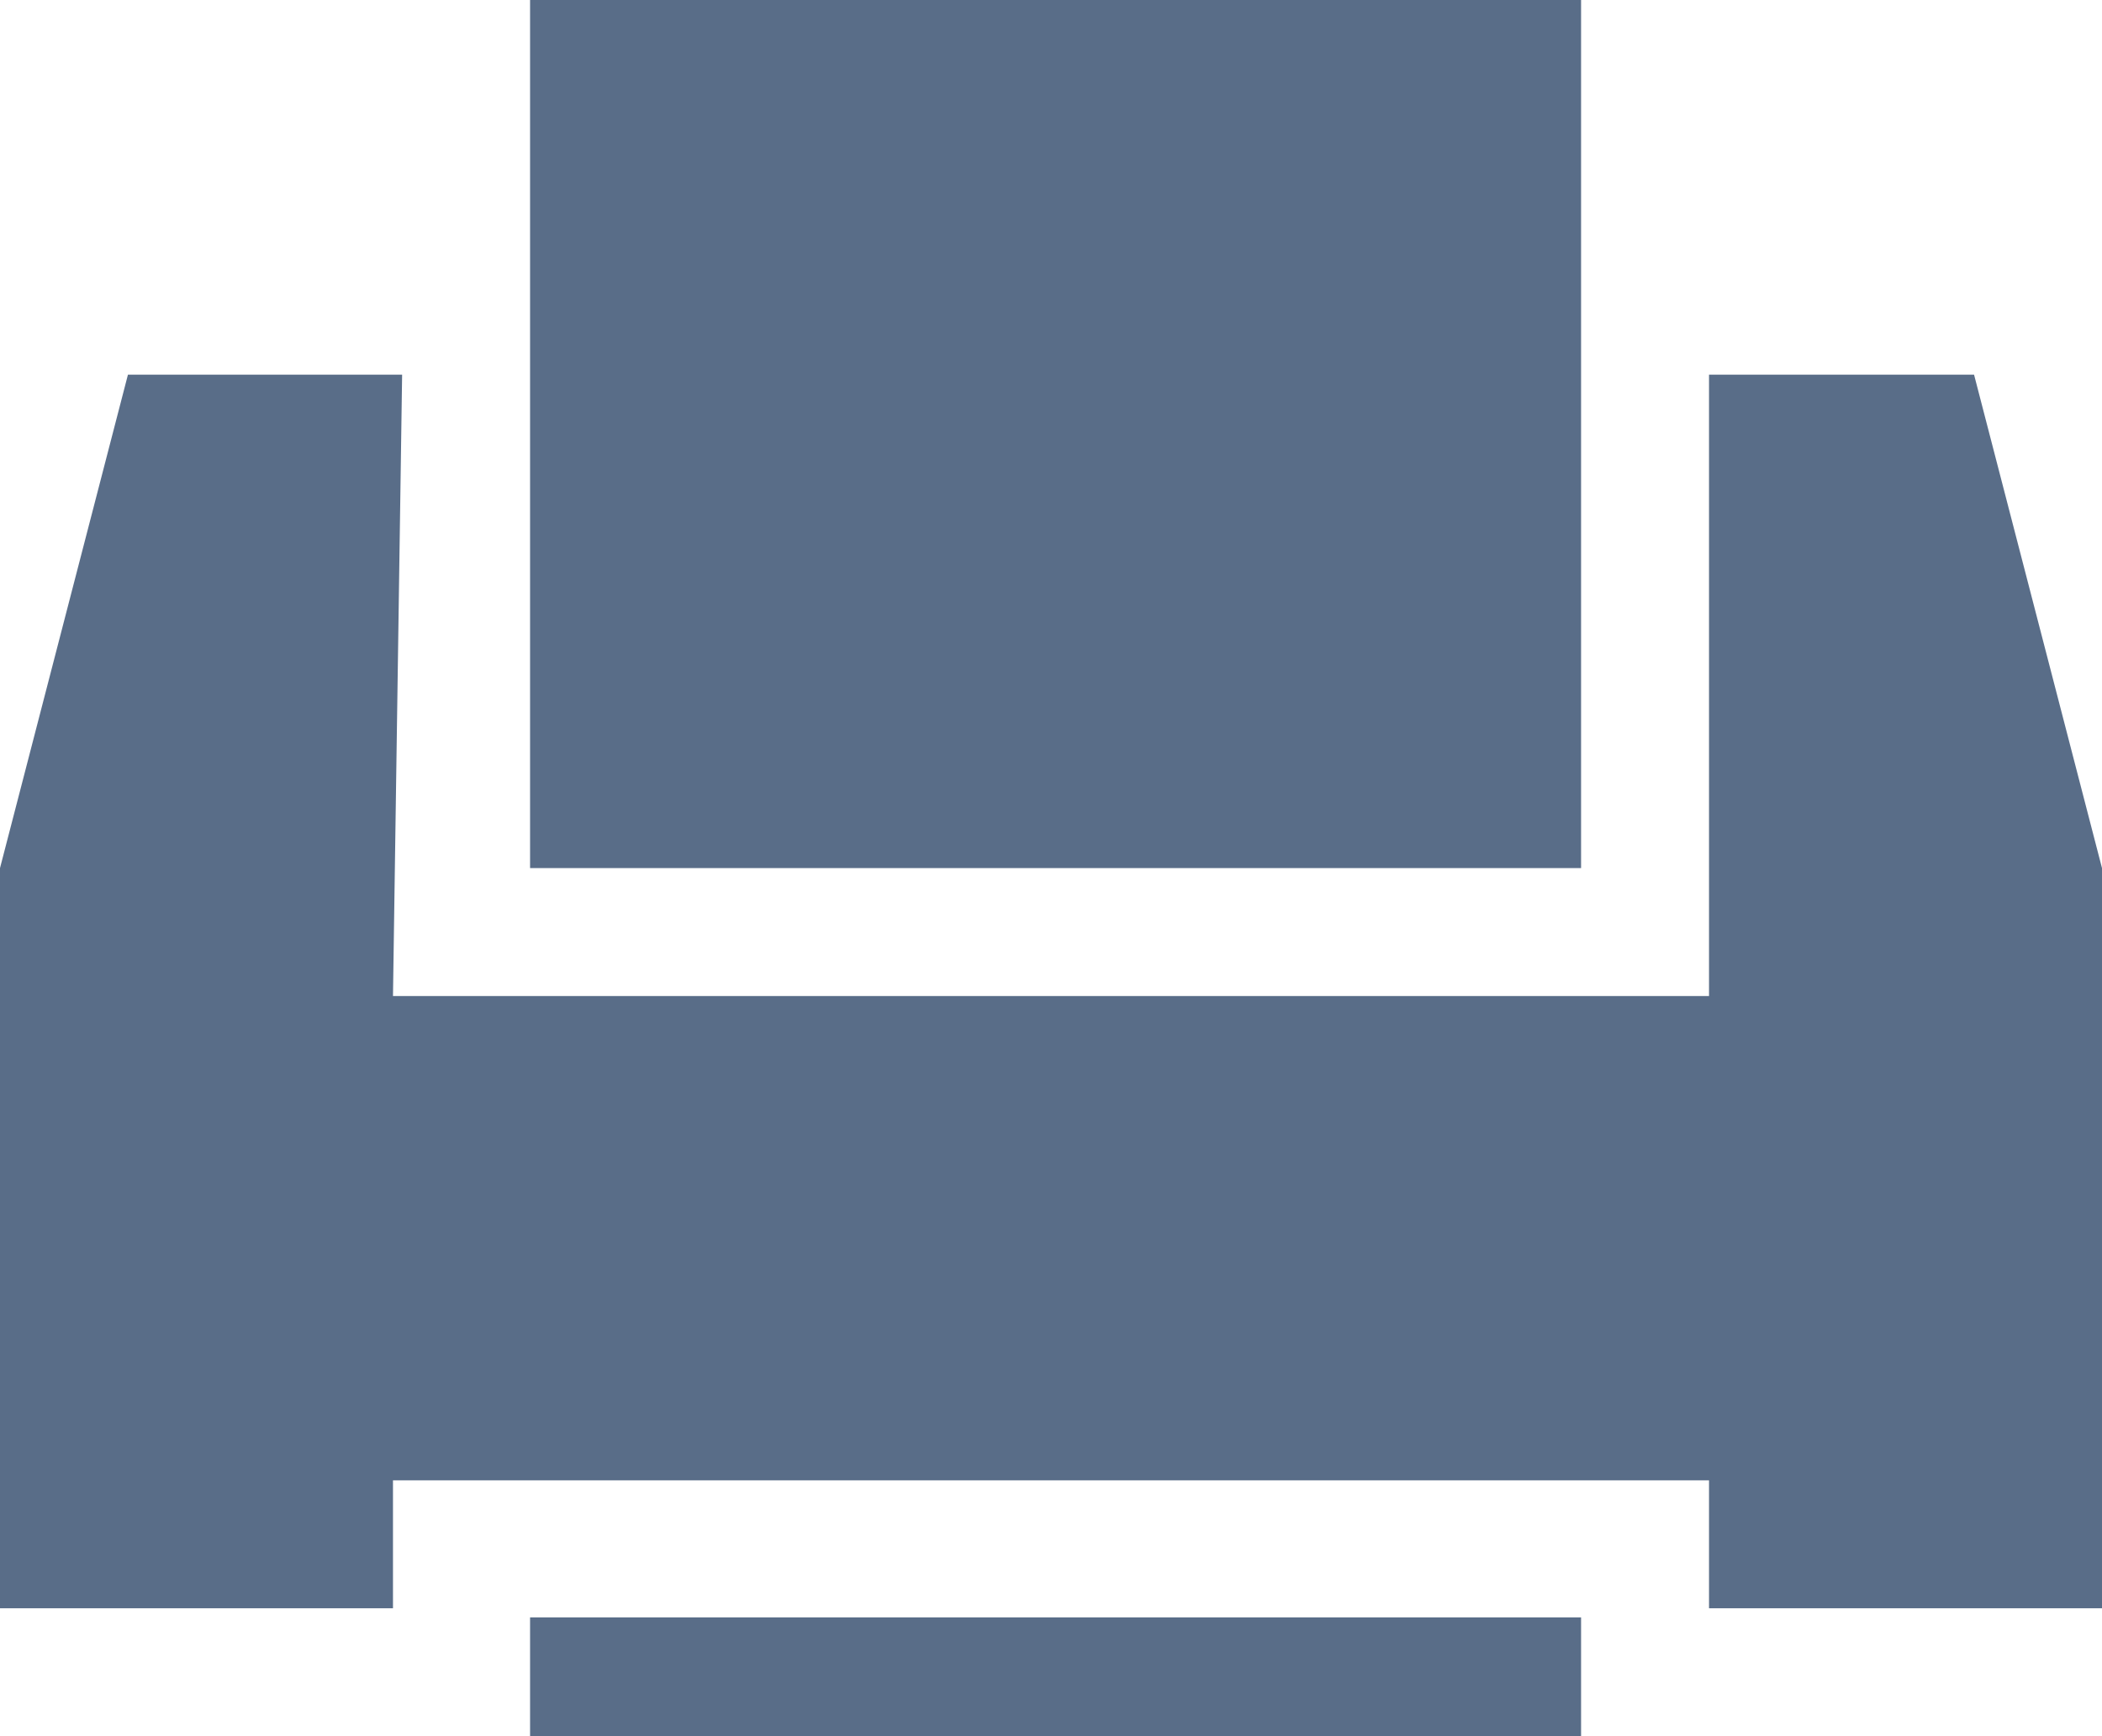 <?xml version="1.0" encoding="utf-8"?>
<!-- Generator: Adobe Illustrator 21.0.0, SVG Export Plug-In . SVG Version: 6.00 Build 0)  -->
<svg version="1.1" id="图层_1" xmlns="http://www.w3.org/2000/svg" xmlns:xlink="http://www.w3.org/1999/xlink" x="0px" y="0px"
	 viewBox="0 0 23 19" style="enable-background:new 0 0 23 19;" xml:space="preserve">
<style type="text/css">
	.st0{fill:#596D88;}
</style>
<path id="chuanzhen_mormal" class="st0" d="M1.4,4.1h3l-0.1,6.8h14.4V4.1h2.9L23,9.5v8.1h-4.3v-1.4H4.3v1.4H0V9.5L1.4,4.1z M5.8,0
	h11.5v9.5H5.8V0z M5.8,17.7h11.5V19H5.8V17.7z M19.4,13.6c0.4,0,0.7,0.3,0.6,0.7c0,0.4-0.3,0.7-0.7,0.6c-0.4,0-0.6-0.3-0.6-0.7
	C18.7,13.9,19,13.6,19.4,13.6L19.4,13.6z M16.5,13.6c0.4,0,0.7,0.3,0.6,0.7c0,0.4-0.3,0.7-0.7,0.6c-0.4,0-0.6-0.3-0.6-0.7
	C15.8,13.9,16.1,13.6,16.5,13.6z M13.7,13.6c0.4,0,0.7,0.3,0.6,0.7c0,0.4-0.3,0.7-0.7,0.6c-0.4,0-0.6-0.3-0.6-0.7
	C12.9,13.9,13.3,13.6,13.7,13.6z"/>
</svg>
